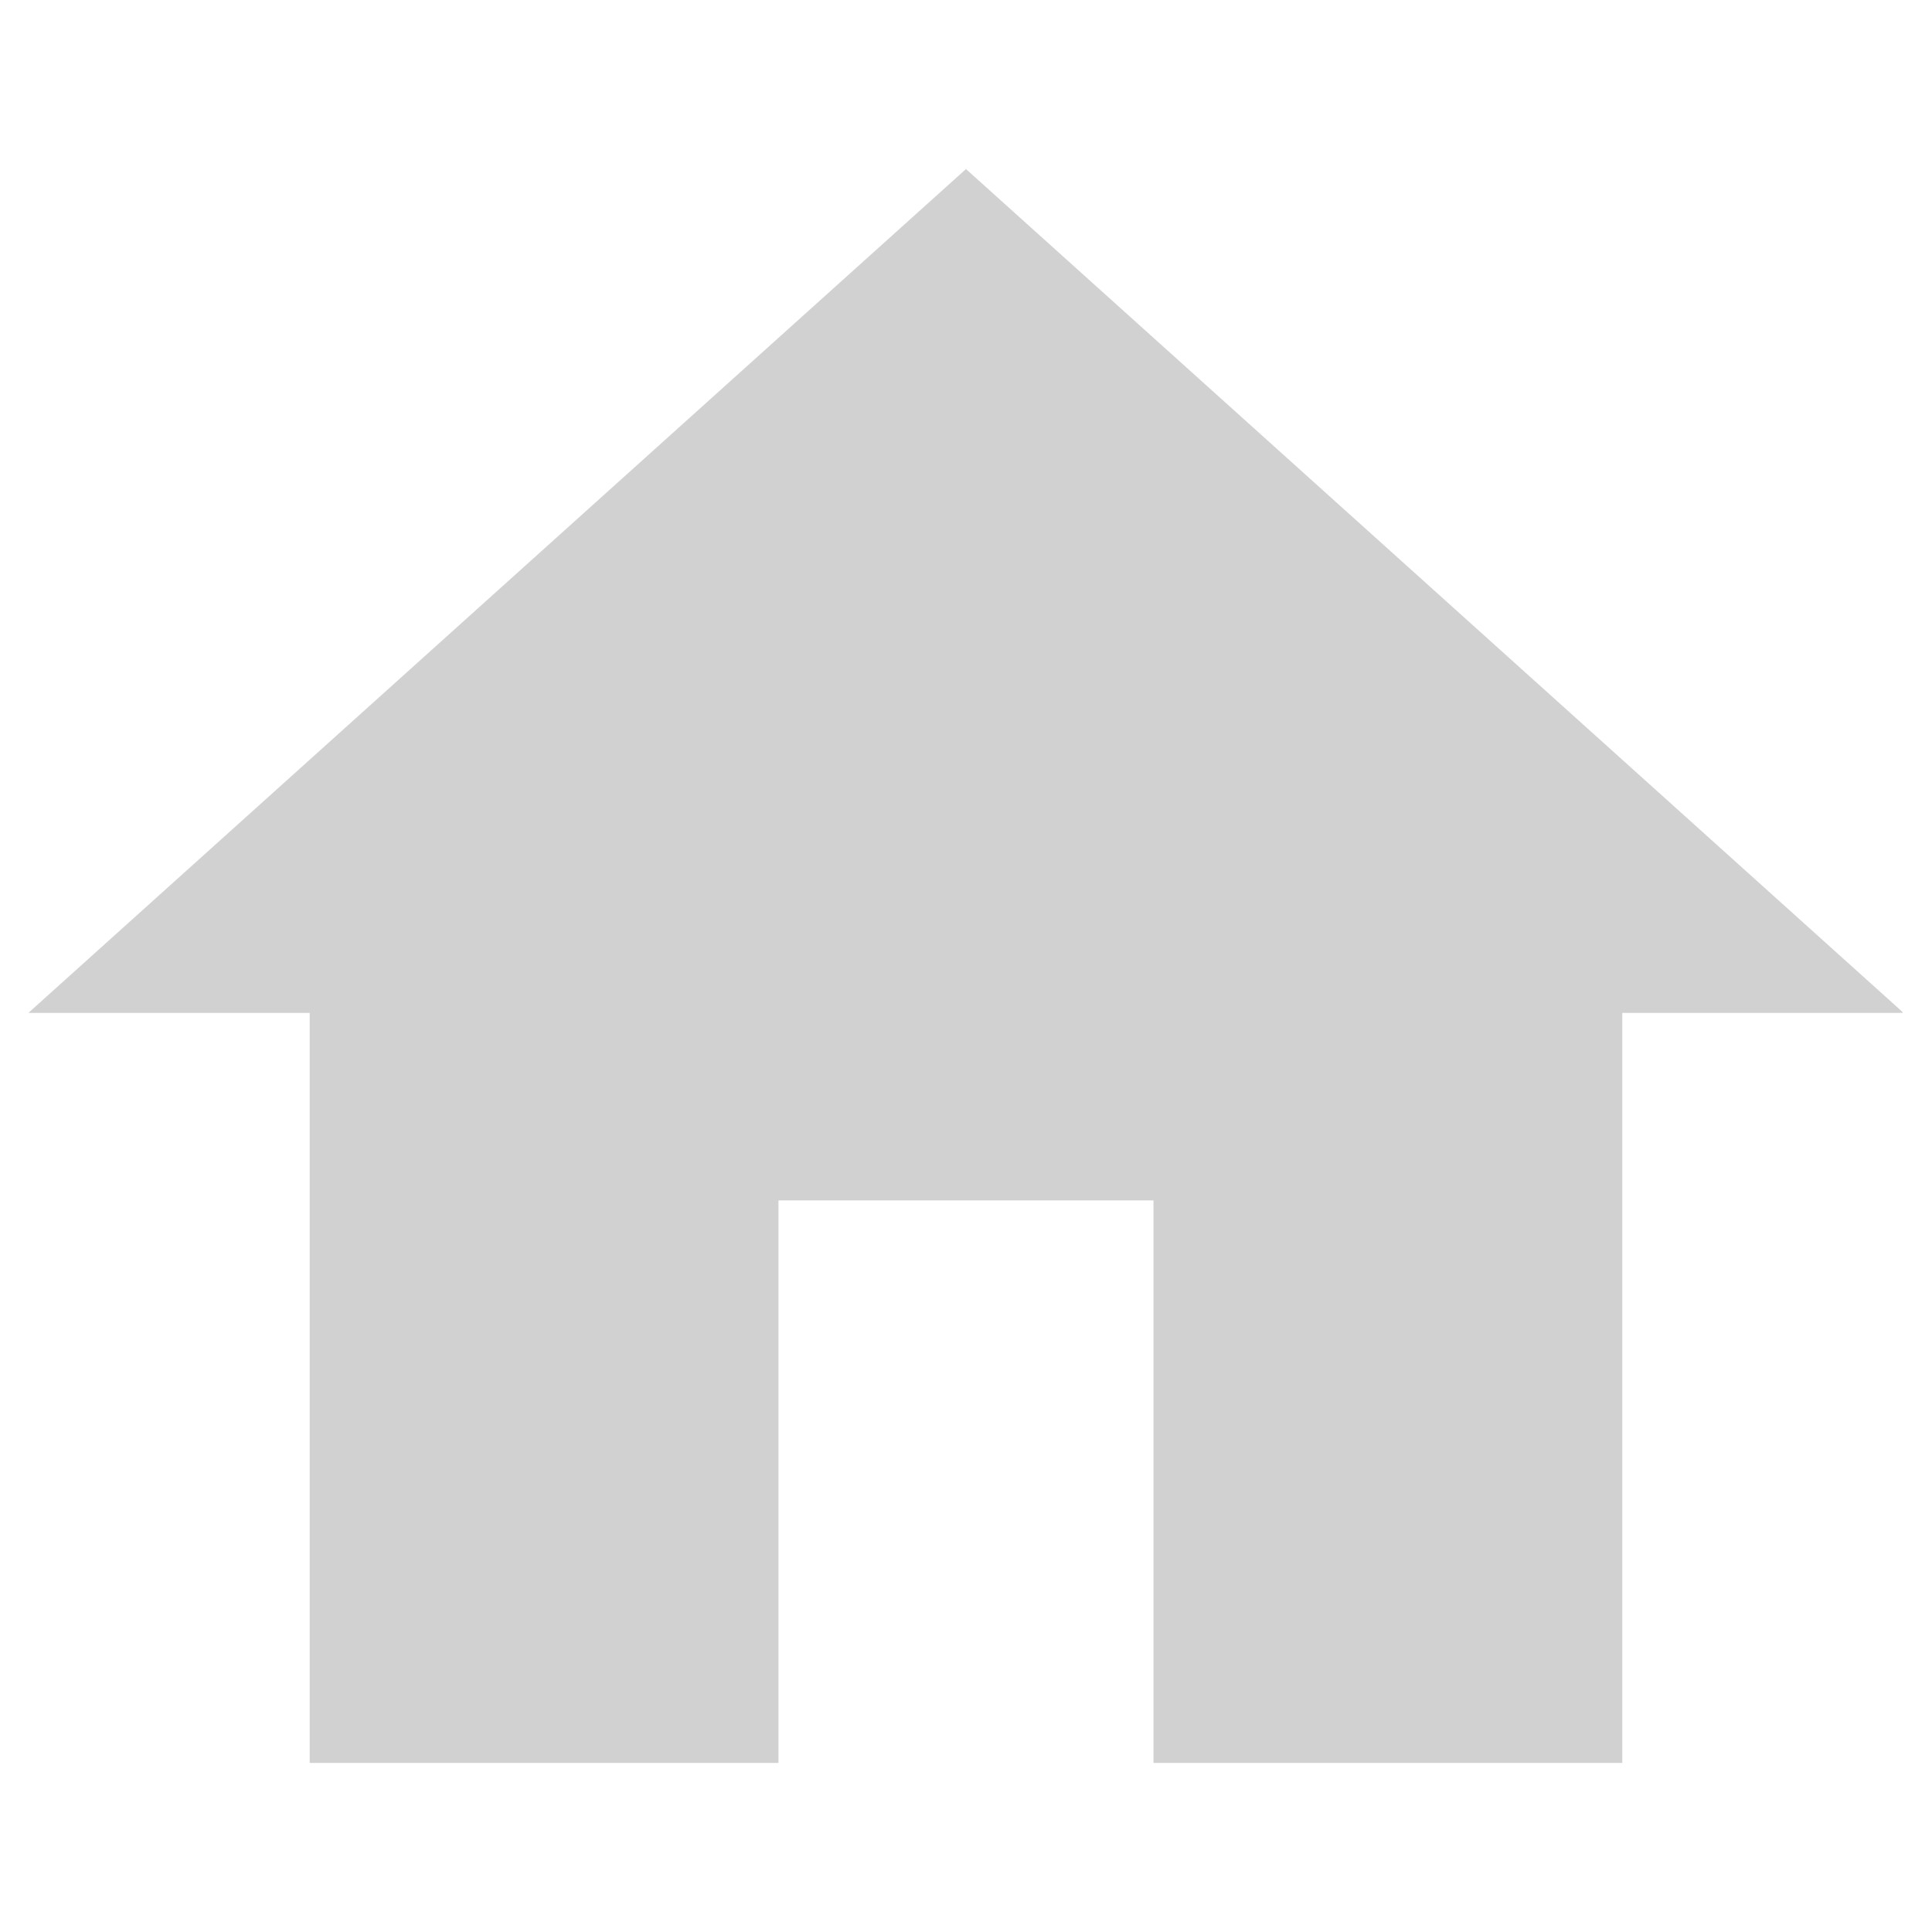 <svg xmlns="http://www.w3.org/2000/svg" xmlns:xlink="http://www.w3.org/1999/xlink" width="500" zoomAndPan="magnify" viewBox="0 0 375 375" height="500" preserveAspectRatio="xMidYMid meet" version="1.0"><defs><clipPath id="ac147303ad"><path d="M 5.516 32.812 L 369.266 32.812 L 369.266 342.562 L 5.516 342.562 Z M 5.516 32.812 " clip-rule="nonzero"/></clipPath></defs><g clip-path="url(#ac147303ad)"><path fill="#D1D1D1" d="M 151.098 342.184 L 151.098 232.996 L 223.891 232.996 L 223.891 342.184 L 314.883 342.184 L 314.883 196.598 L 369.477 196.598 L 187.496 32.816 L 5.516 196.598 L 60.109 196.598 L 60.109 342.184 Z M 151.098 342.184 " fill-opacity="1" fill-rule="nonzero"/></g></svg>